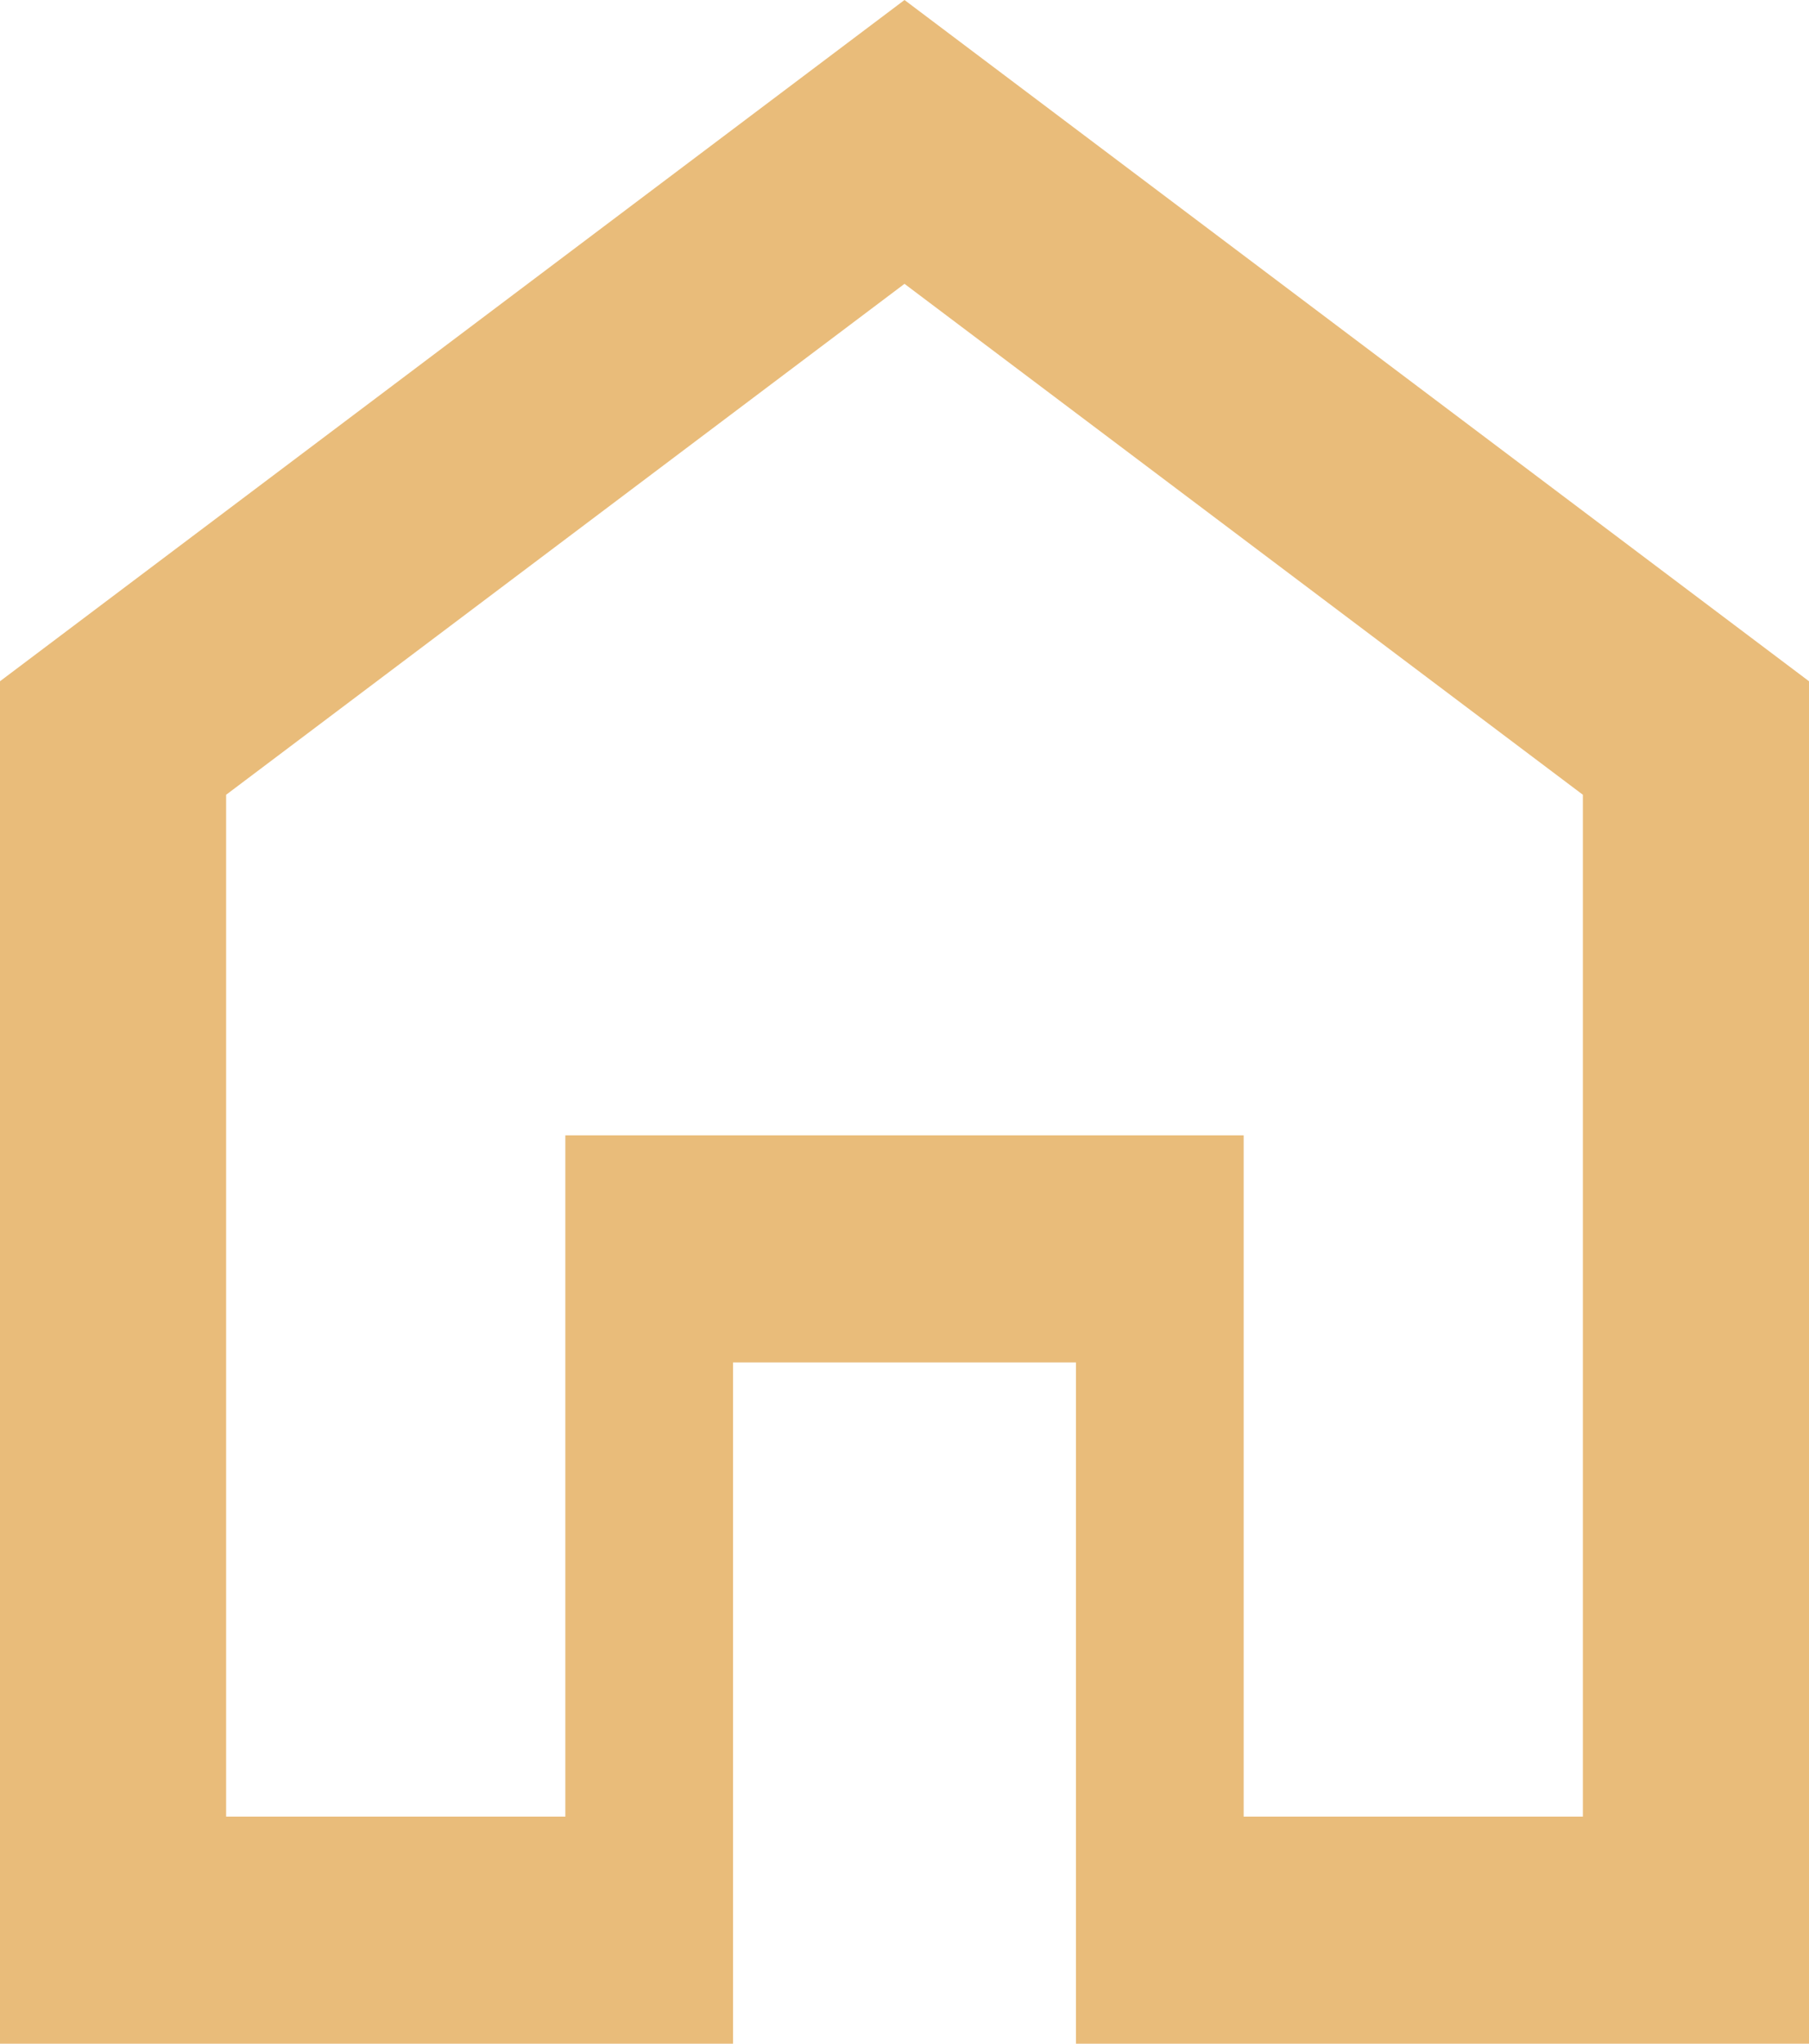 <svg width="31" height="35" viewBox="0 0 31 35" fill="none" xmlns="http://www.w3.org/2000/svg">
<path d="M3.875 31.111H9.688V19.444H21.312V31.111H27.125V13.611L15.5 4.861L3.875 13.611V31.111ZM0 35V11.667L15.5 0L31 11.667V35H18.438V23.333H12.562V35H0Z" fill="#E9BC7A"/>
</svg>
